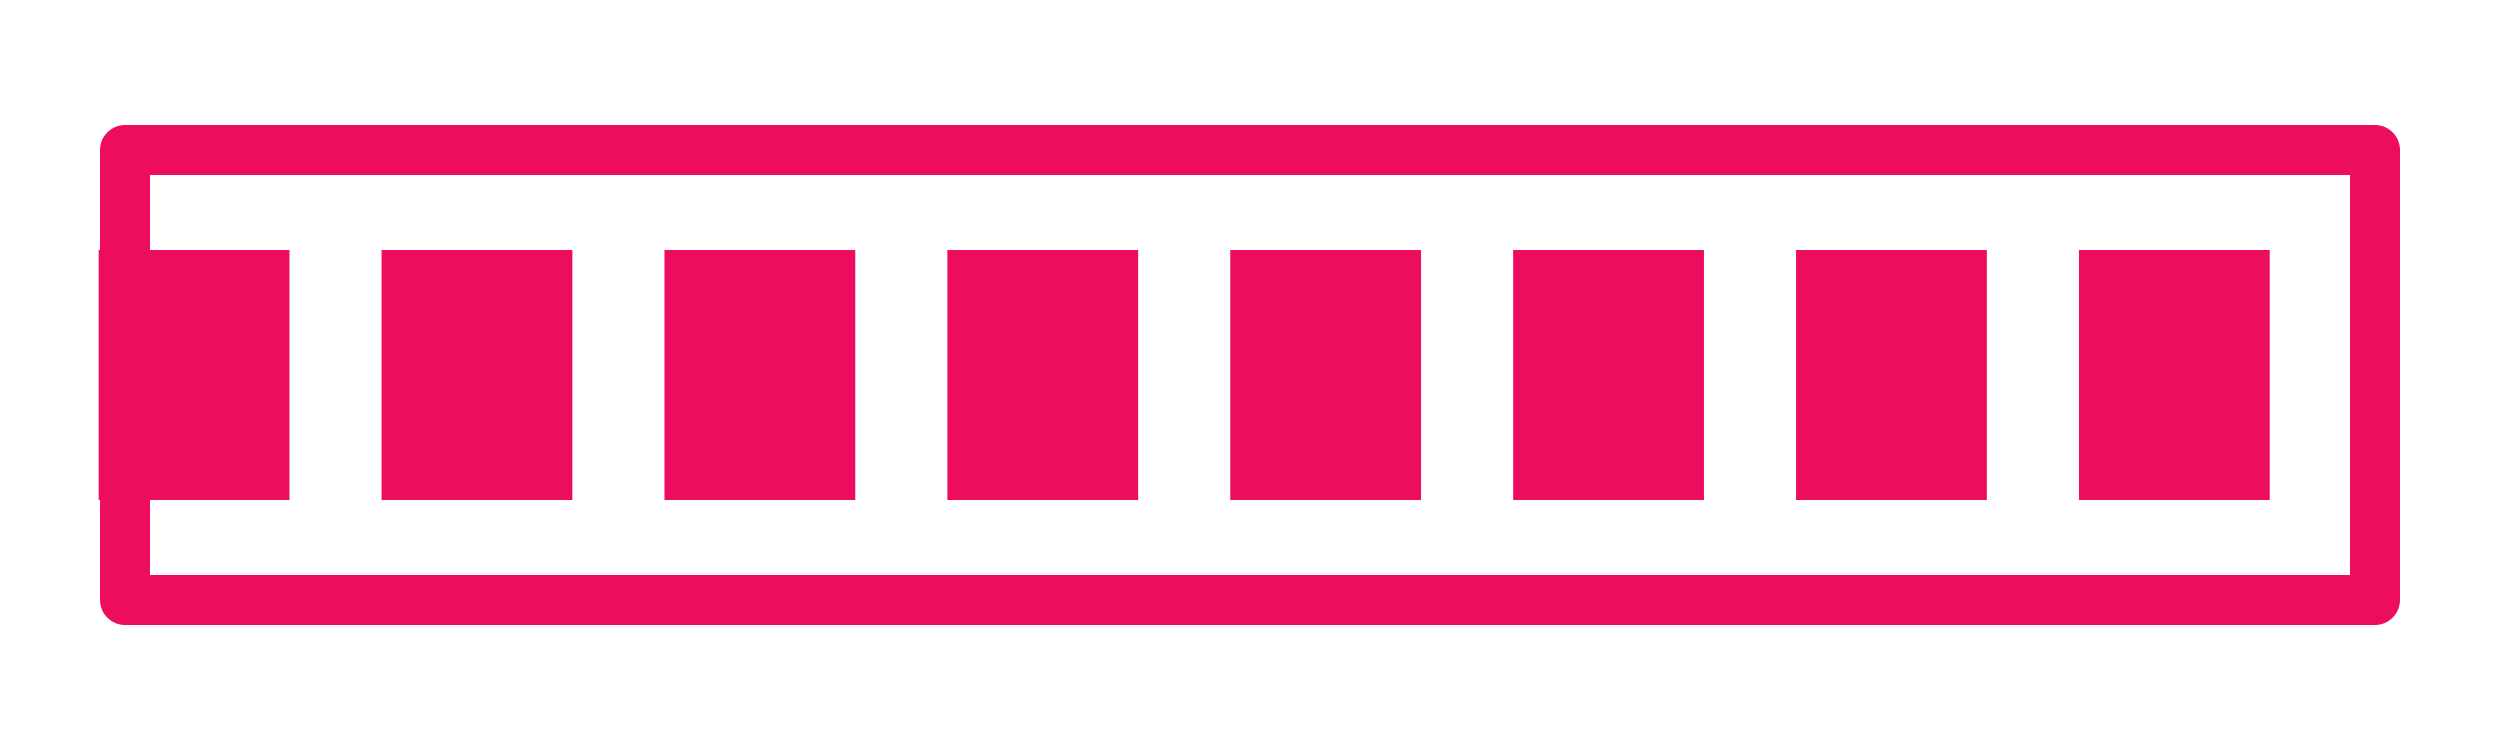 <?xml version="1.0" encoding="UTF-8"?>
<svg width="200" height="60" viewBox="0 0 200 60" xmlns="http://www.w3.org/2000/svg">
  <path d="M181.579 20H166.316V40H181.579V20Z" fill="#EC0D5E"/>
  <path d="M158.947 20H143.684V40H158.947V20Z" fill="#EC0D5E"/>
  <path d="M136.316 20H121.053V40H136.316V20Z" fill="#EC0D5E"/>
  <path d="M113.684 20H98.421V40H113.684V20Z" fill="#EC0D5E"/>
  <path d="M91.053 20H75.79V40H91.053V20Z" fill="#EC0D5E"/>
  <path d="M68.421 20H53.158V40H68.421V20Z" fill="#EC0D5E"/>
  <path d="M45.789 20H30.526V40H45.789V20Z" fill="#EC0D5E"/>
  <path d="M23.158 20H7.895V40H23.158V20Z" fill="#EC0D5E"/>
  <path d="M190 10H10C8.9 10 8 10.9 8 12V48C8 49.1 8.9 50 10 50H190C191.1 50 192 49.1 192 48V12C192 10.9 191.1 10 190 10ZM188 46H12V14H188V46Z" fill="#EC0D5E"/>
</svg>
